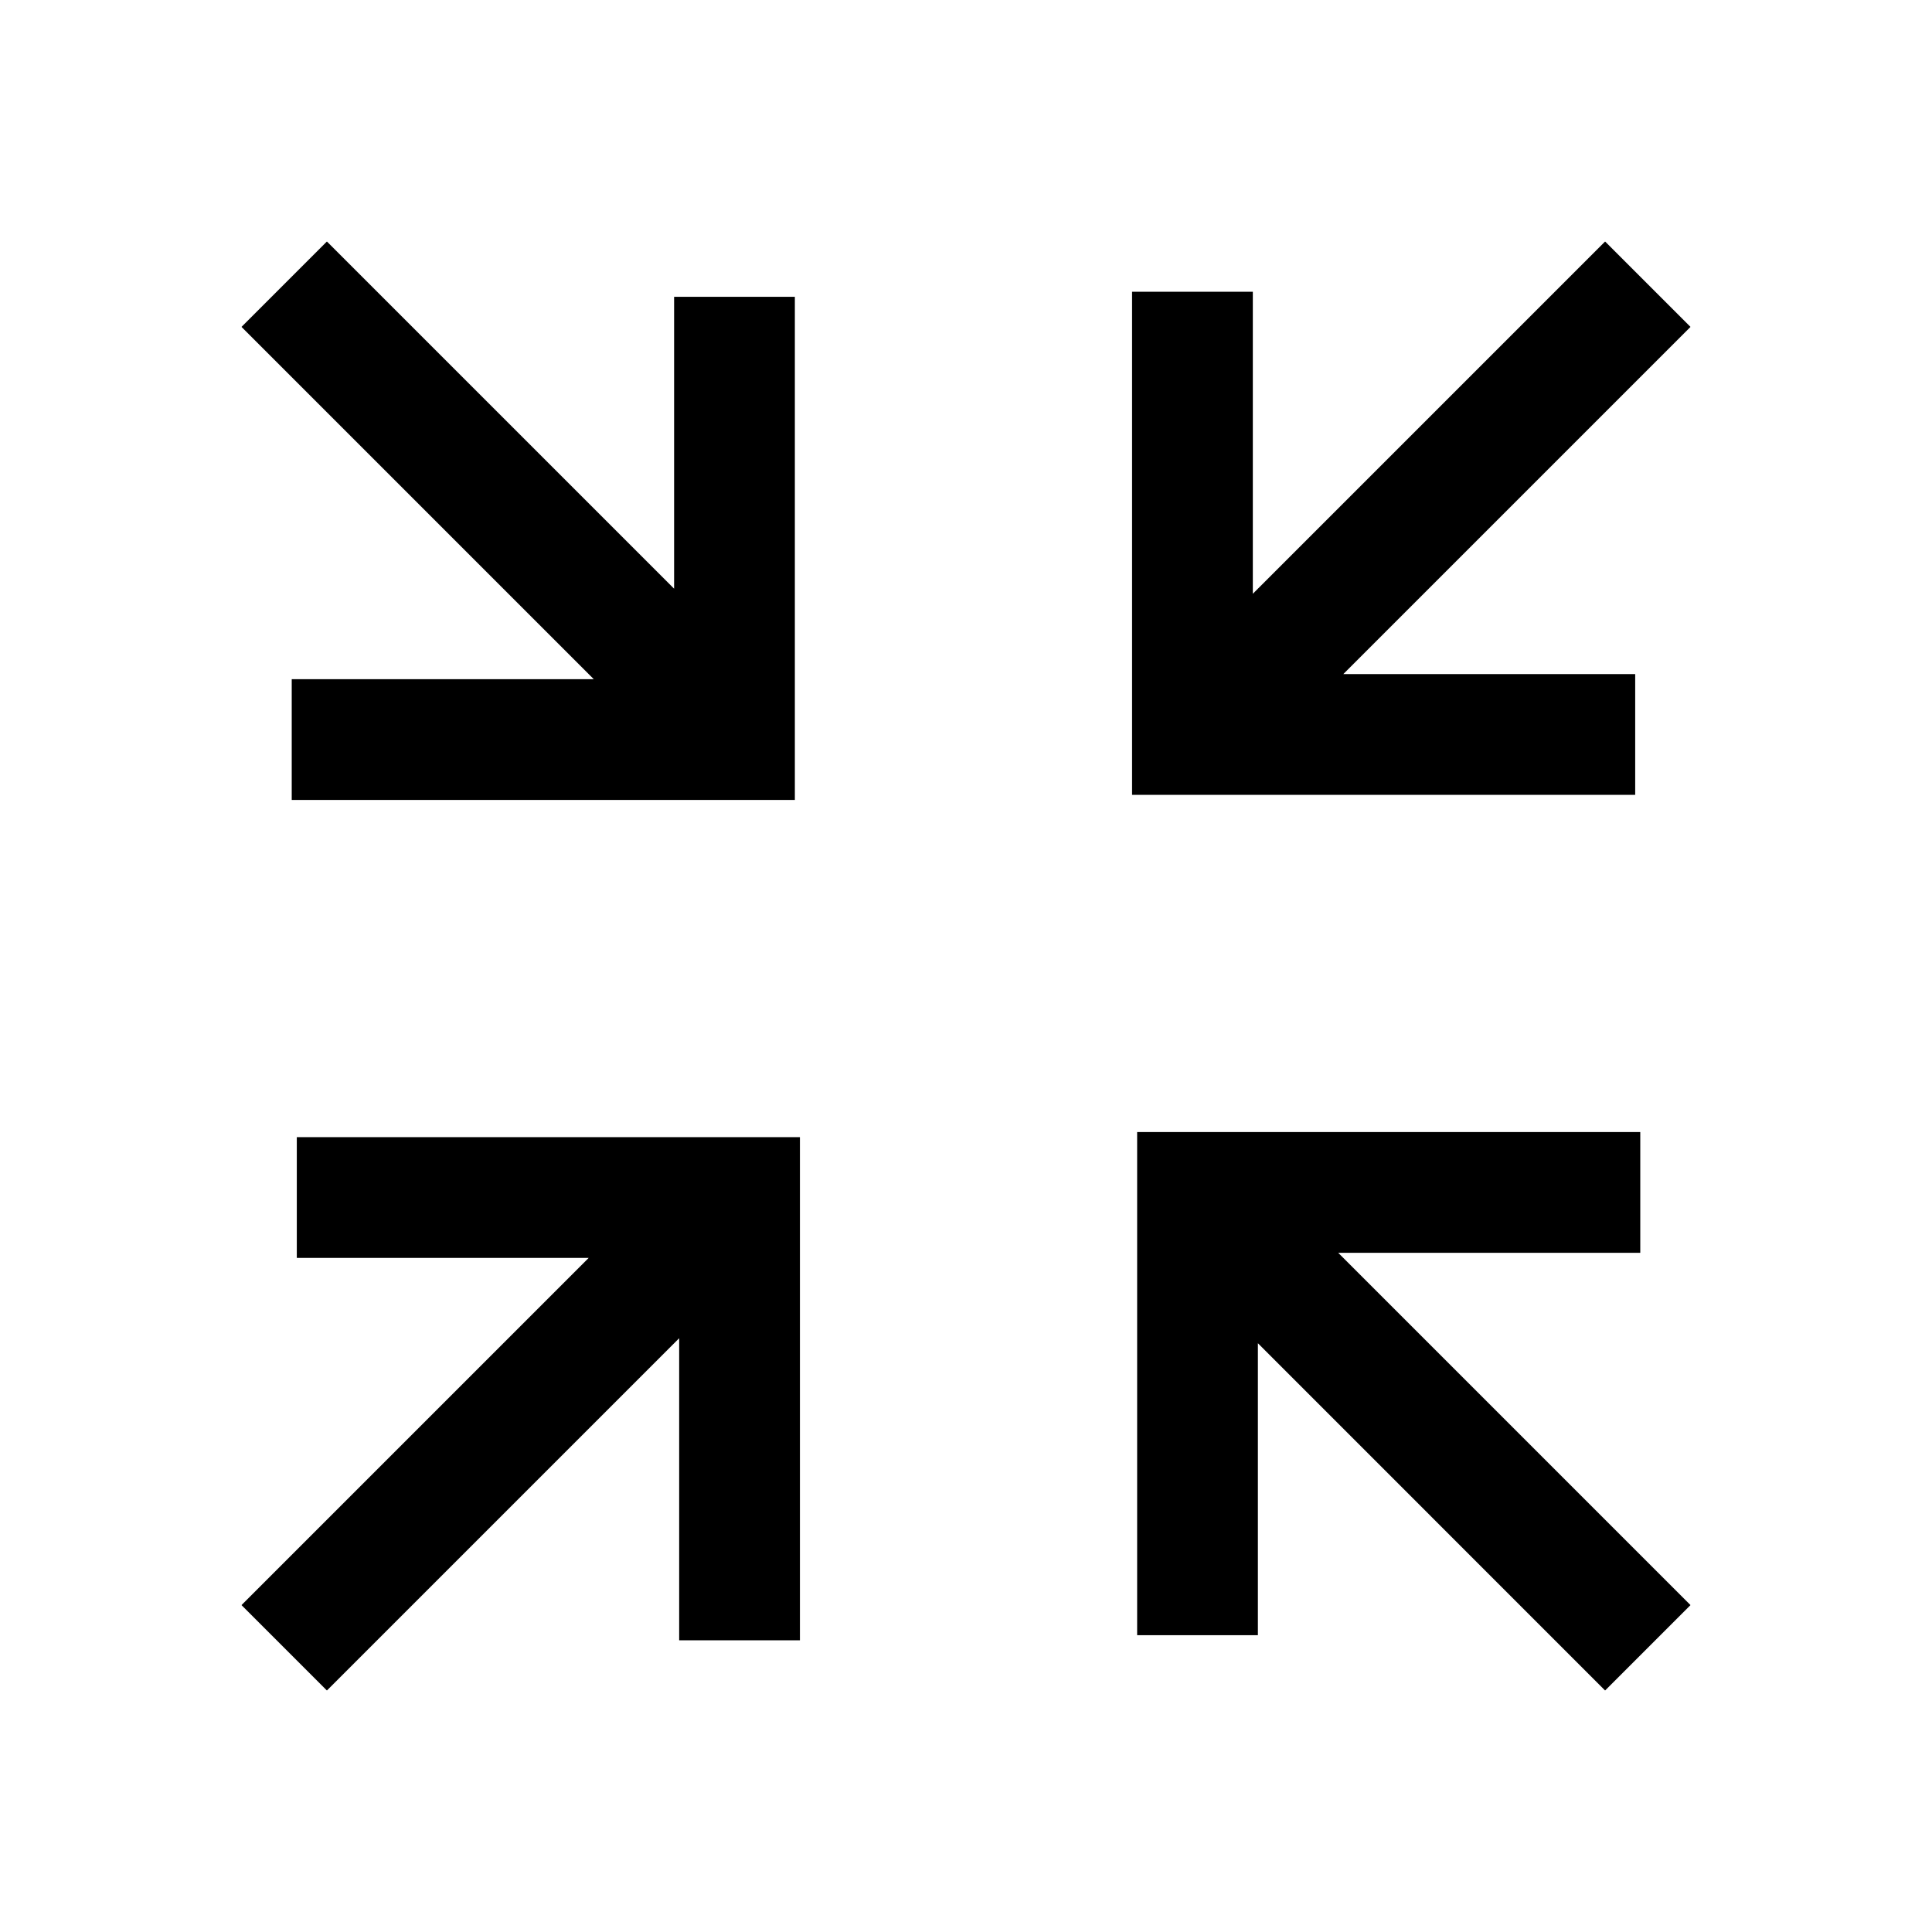 <svg class="iconigniter" width="24" height="24" viewBox="0 0 24 24" fill="currentColor"  xmlns="http://www.w3.org/2000/svg">
<path fill-rule="evenodd" clip-rule="evenodd" d="M8.374 3.687L8.374 7.313L4.061 3L3 4.061L7.376 8.437H3.624L3.624 9.937L9.874 9.937L9.874 3.687L8.374 3.687ZM15.626 20.313V16.686L19.939 21L21 19.939L16.624 15.563H20.376V14.063L14.126 14.063V20.313H15.626ZM7.313 15.626H3.687L3.687 14.126H9.937L9.937 20.376H8.437V16.624L4.061 21L3 19.939L7.313 15.626ZM20.313 8.374L16.687 8.374L21 4.061L19.939 3L15.563 7.376V3.624L14.063 3.624L14.063 9.874L20.313 9.874V8.374Z" />
</svg>
